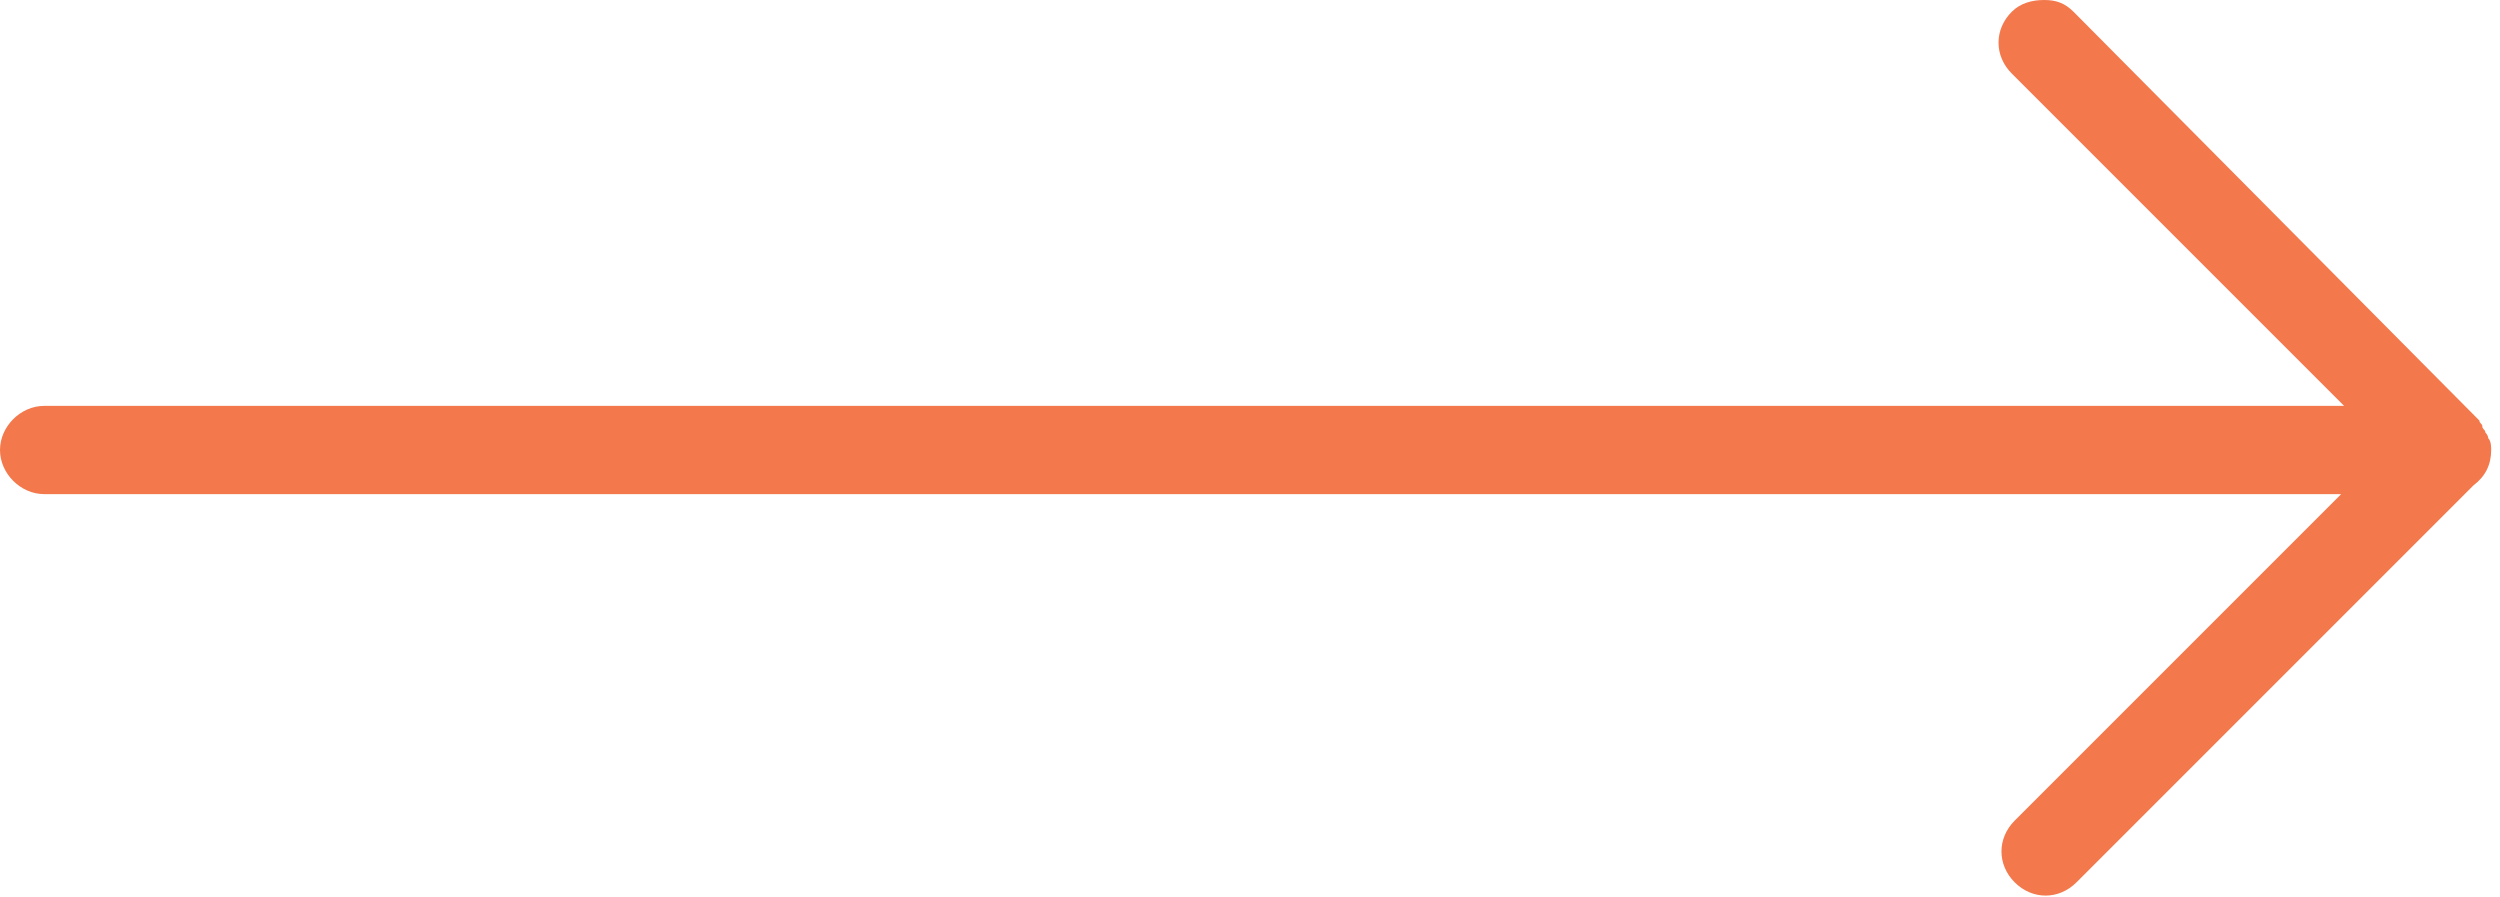 <?xml version="1.0" encoding="utf-8"?>
<!-- Generator: Adobe Illustrator 22.1.0, SVG Export Plug-In . SVG Version: 6.00 Build 0)  -->
<svg version="1.1" id="Calque_1" xmlns="http://www.w3.org/2000/svg" xmlns:xlink="http://www.w3.org/1999/xlink" x="0px" y="0px"
	 viewBox="0 0 85 30.5" style="enable-background:new 0 0 85 30.5;" xml:space="preserve">
<style type="text/css">
	.st0{fill:#F3784C;}
</style>
<path class="st0" d="M1.5,16.8h78.1L68.5,27.9c-0.6,0.6-0.6,1.5,0,2.1c0.6,0.6,1.5,0.6,2.1,0l13.5-13.5c0.4-0.3,0.6-0.7,0.6-1.2
	c0,0,0,0,0,0c0,0,0,0,0,0c0-0.1,0-0.3-0.1-0.4c0-0.1-0.1-0.2-0.1-0.2c0-0.1-0.1-0.1-0.1-0.2c0-0.1-0.1-0.1-0.1-0.2L70.5,0.4
	C70.2,0.1,69.9,0,69.5,0s-0.8,0.1-1.1,0.4c-0.6,0.6-0.6,1.5,0,2.1l11.3,11.3H1.5c-0.8,0-1.5,0.7-1.5,1.5S0.7,16.8,1.5,16.8z"/>
</svg>
